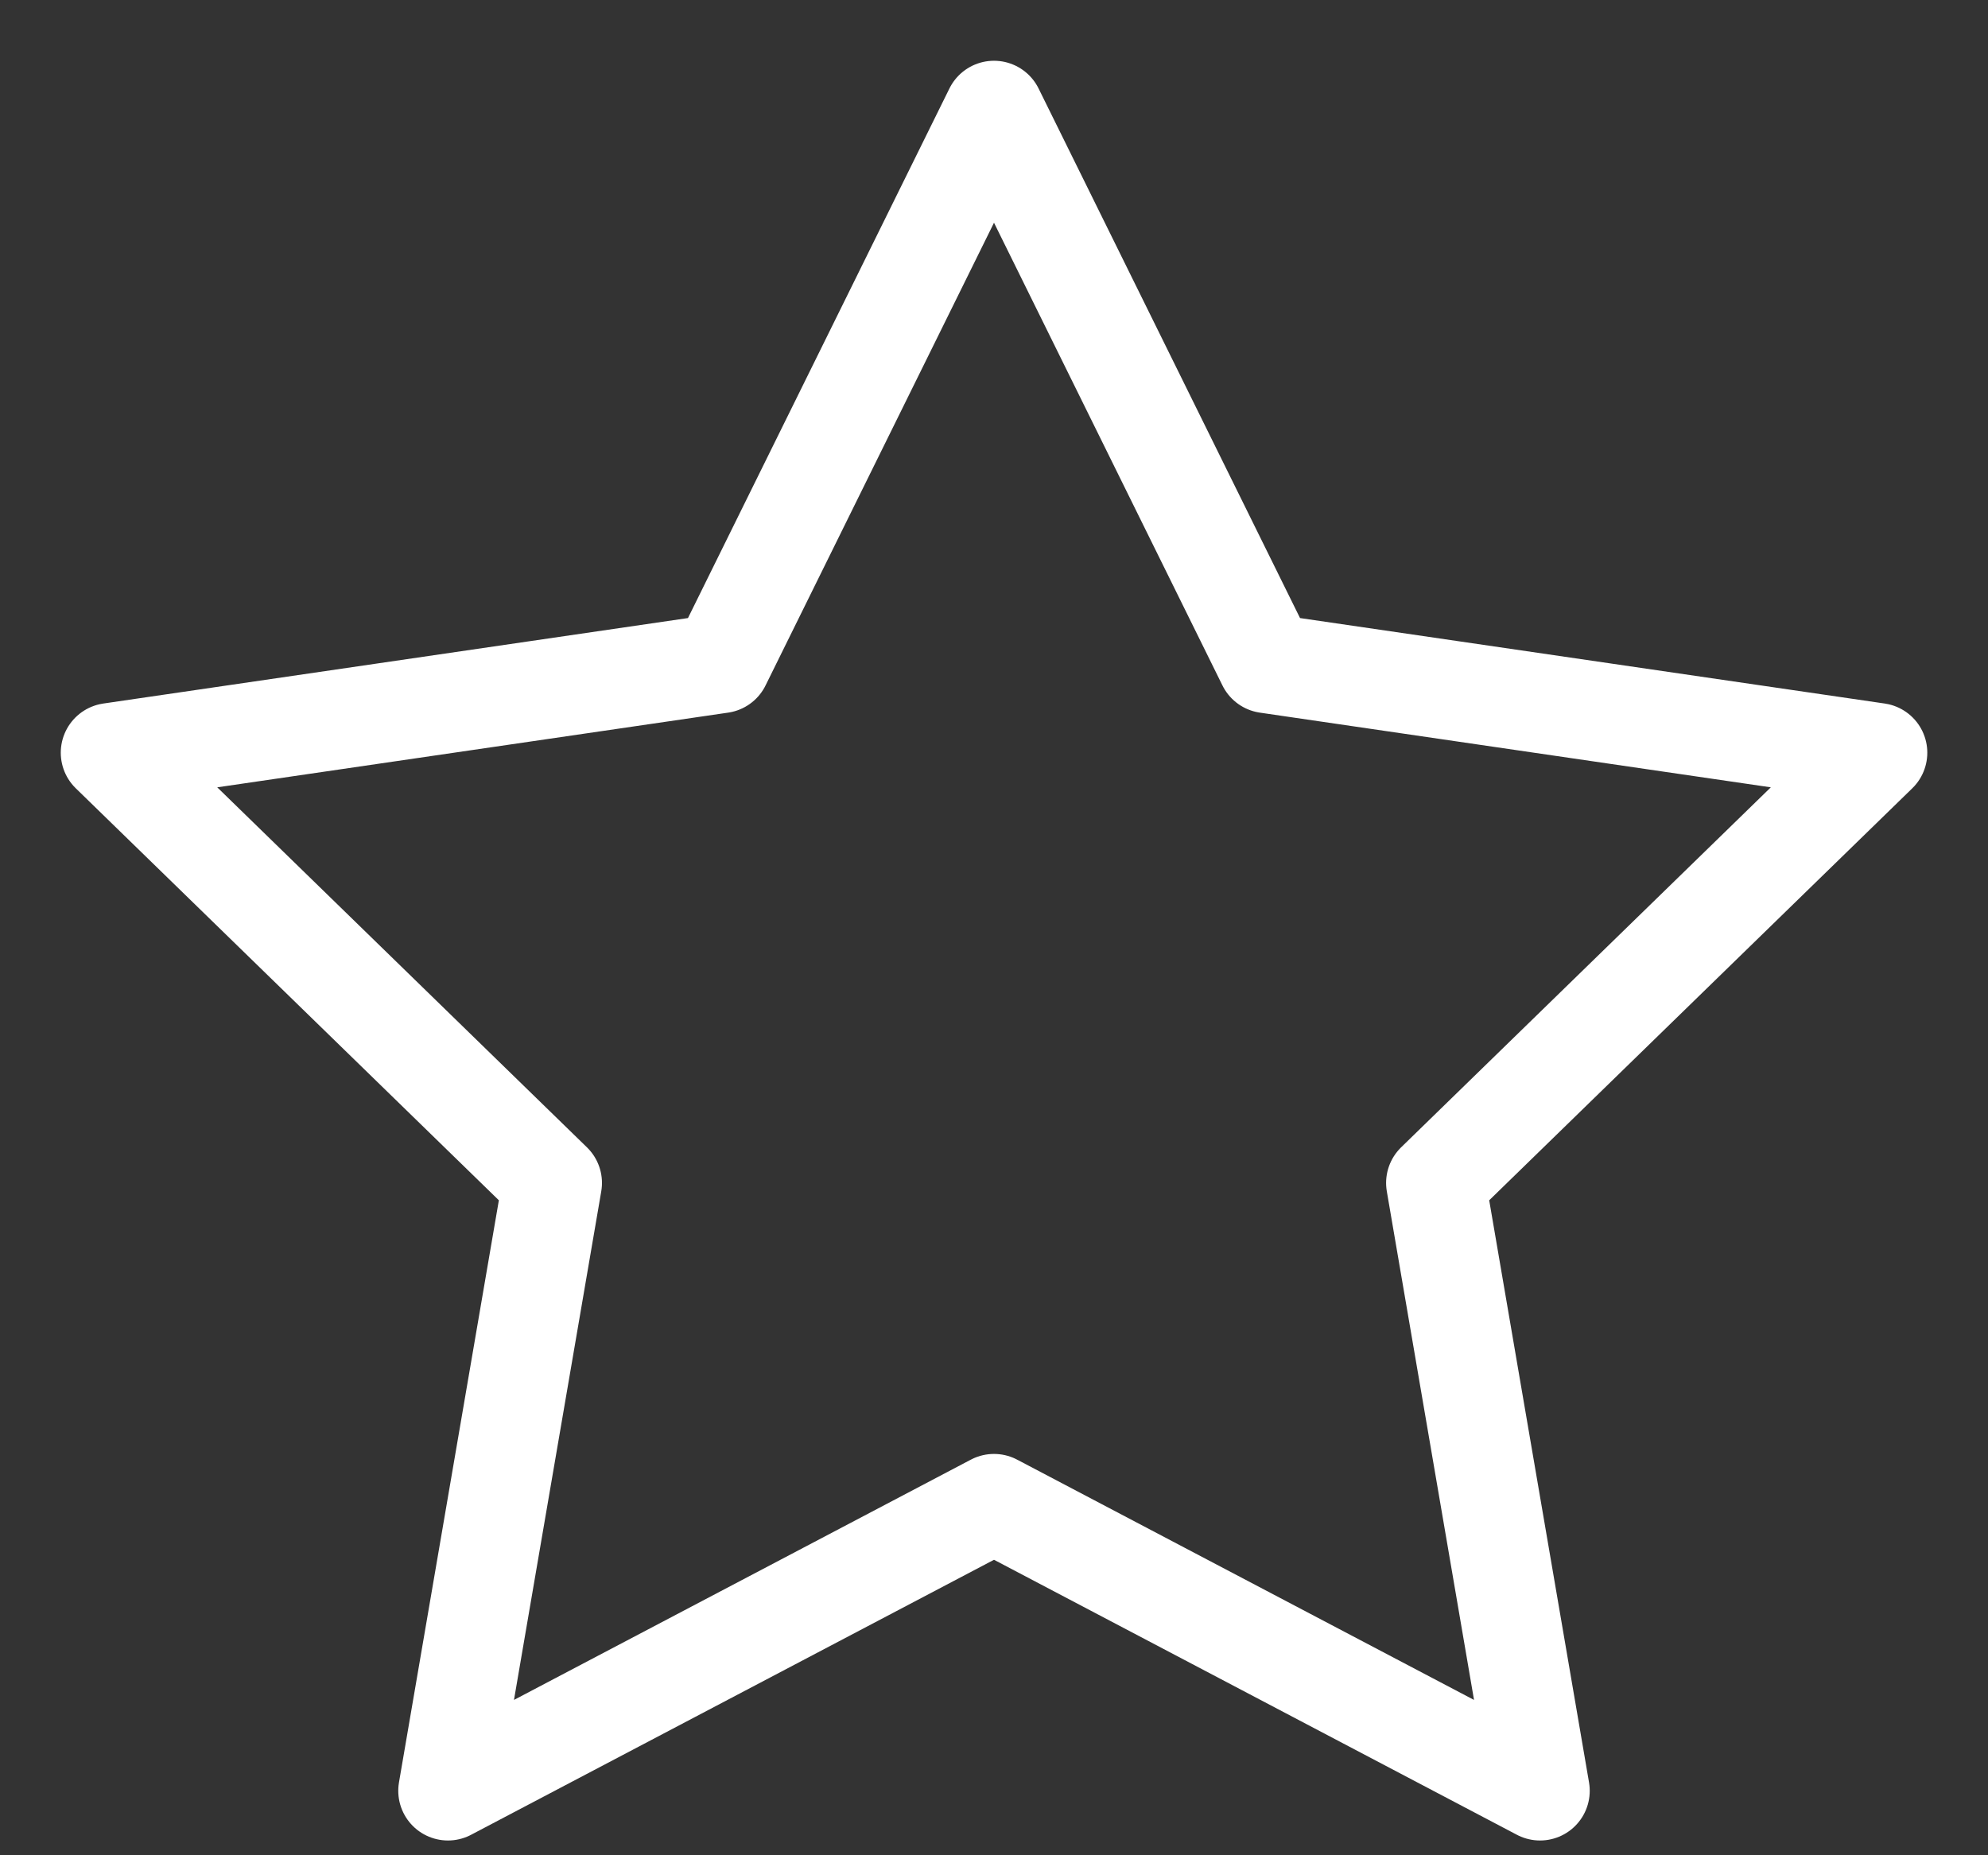 <svg width="30" height="28" fill="none" xmlns="http://www.w3.org/2000/svg"><rect width="100%" height="100%" fill="#333333" stroke="none"/><path d="m15 1.667 4.12 8.346 9.214 1.347-6.667 6.493 1.573 9.174L15 22.693l-8.24 4.334 1.574-9.174-6.667-6.493 9.213-1.347L15 1.667Z" stroke="#fff" stroke-width="1.5" stroke-linecap="round" stroke-linejoin="round"/></svg>